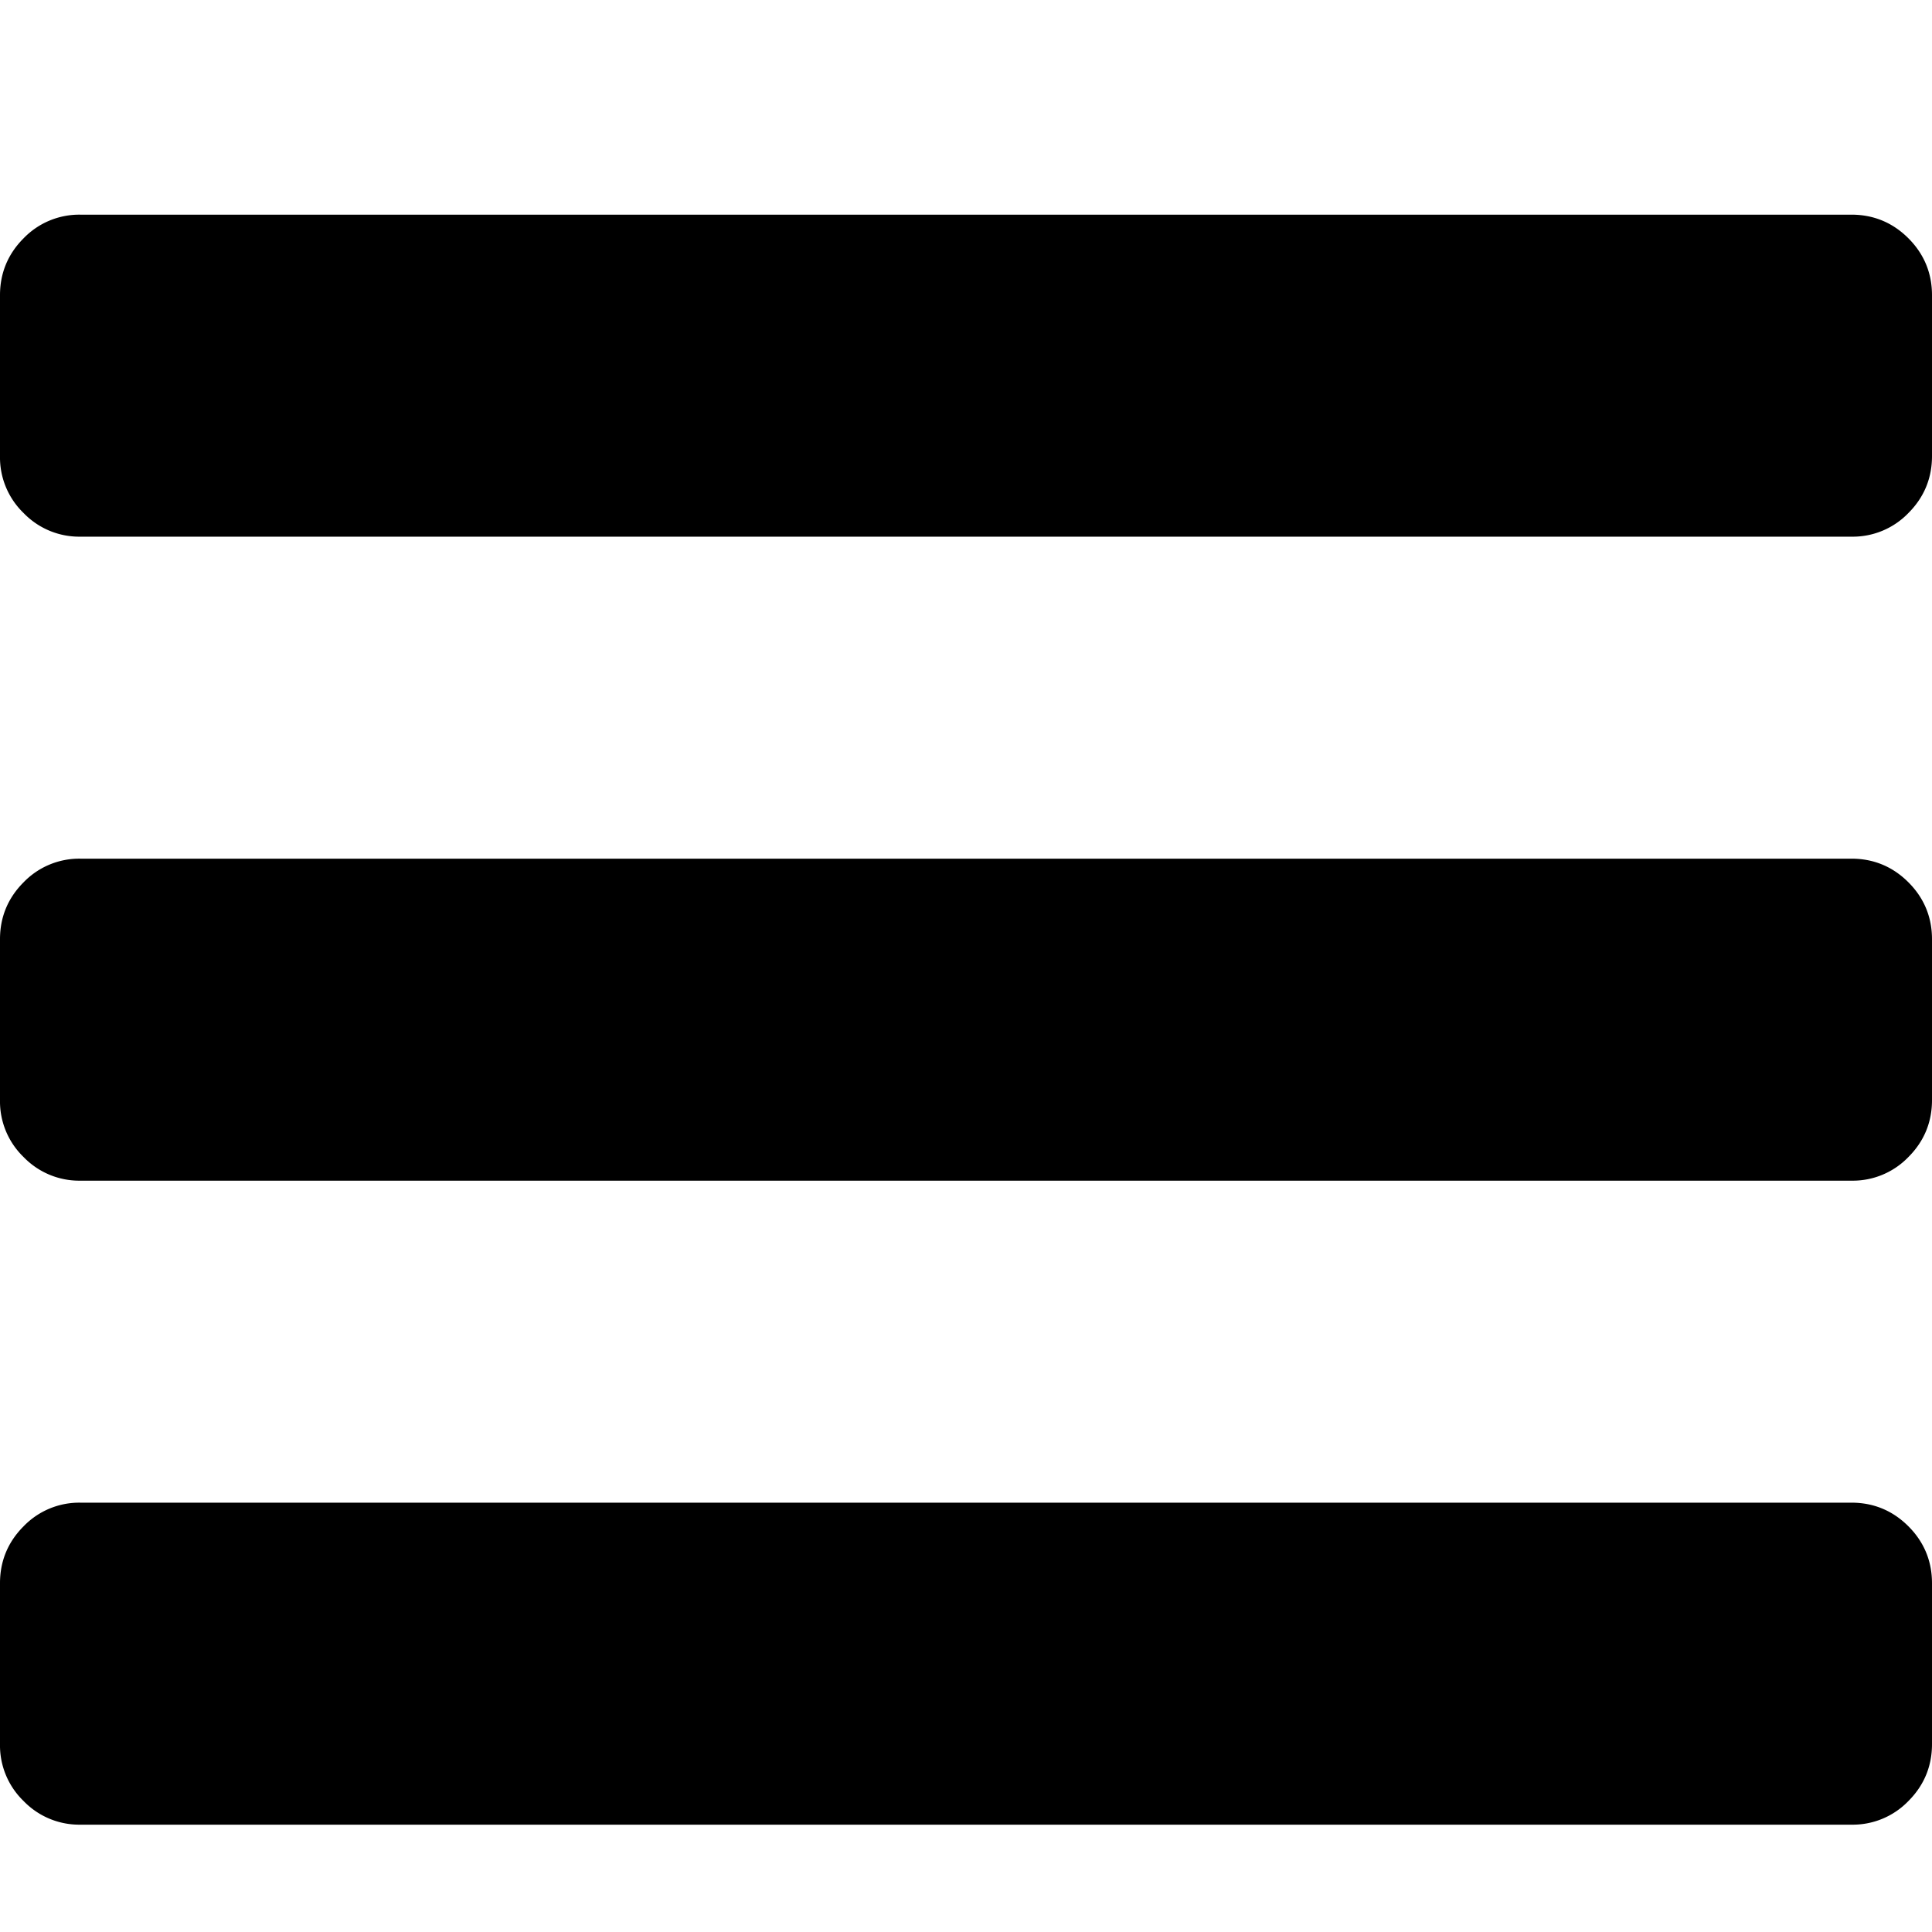 <svg xmlns="http://www.w3.org/2000/svg" width="18" height="18" viewBox="0 0 18 18"><path d="M18 14.75v1.5c0 .2-.07.38-.22.53a.72.72 0 0 1-.53.22H.75a.72.72 0 0 1-.53-.22.72.72 0 0 1-.22-.53v-1.5c0-.2.07-.38.22-.53A.72.72 0 0 1 .75 14h16.5c.2 0 .38.07.53.22.15.15.22.33.22.53zm0-6v1.5c0 .2-.07.38-.22.53a.72.72 0 0 1-.53.22H.75a.72.72 0 0 1-.53-.22.72.72 0 0 1-.22-.53v-1.5c0-.2.07-.38.22-.53A.72.72 0 0 1 .75 8h16.5c.2 0 .38.07.53.22.15.15.22.33.22.53zm0-6v1.5c0 .2-.07.38-.22.53a.72.72 0 0 1-.53.22H.75a.72.72 0 0 1-.53-.22.72.72 0 0 1-.22-.53v-1.5c0-.2.07-.38.22-.53A.72.72 0 0 1 .75 2h16.5c.2 0 .38.07.53.22.15.15.22.33.22.53z"/></svg>